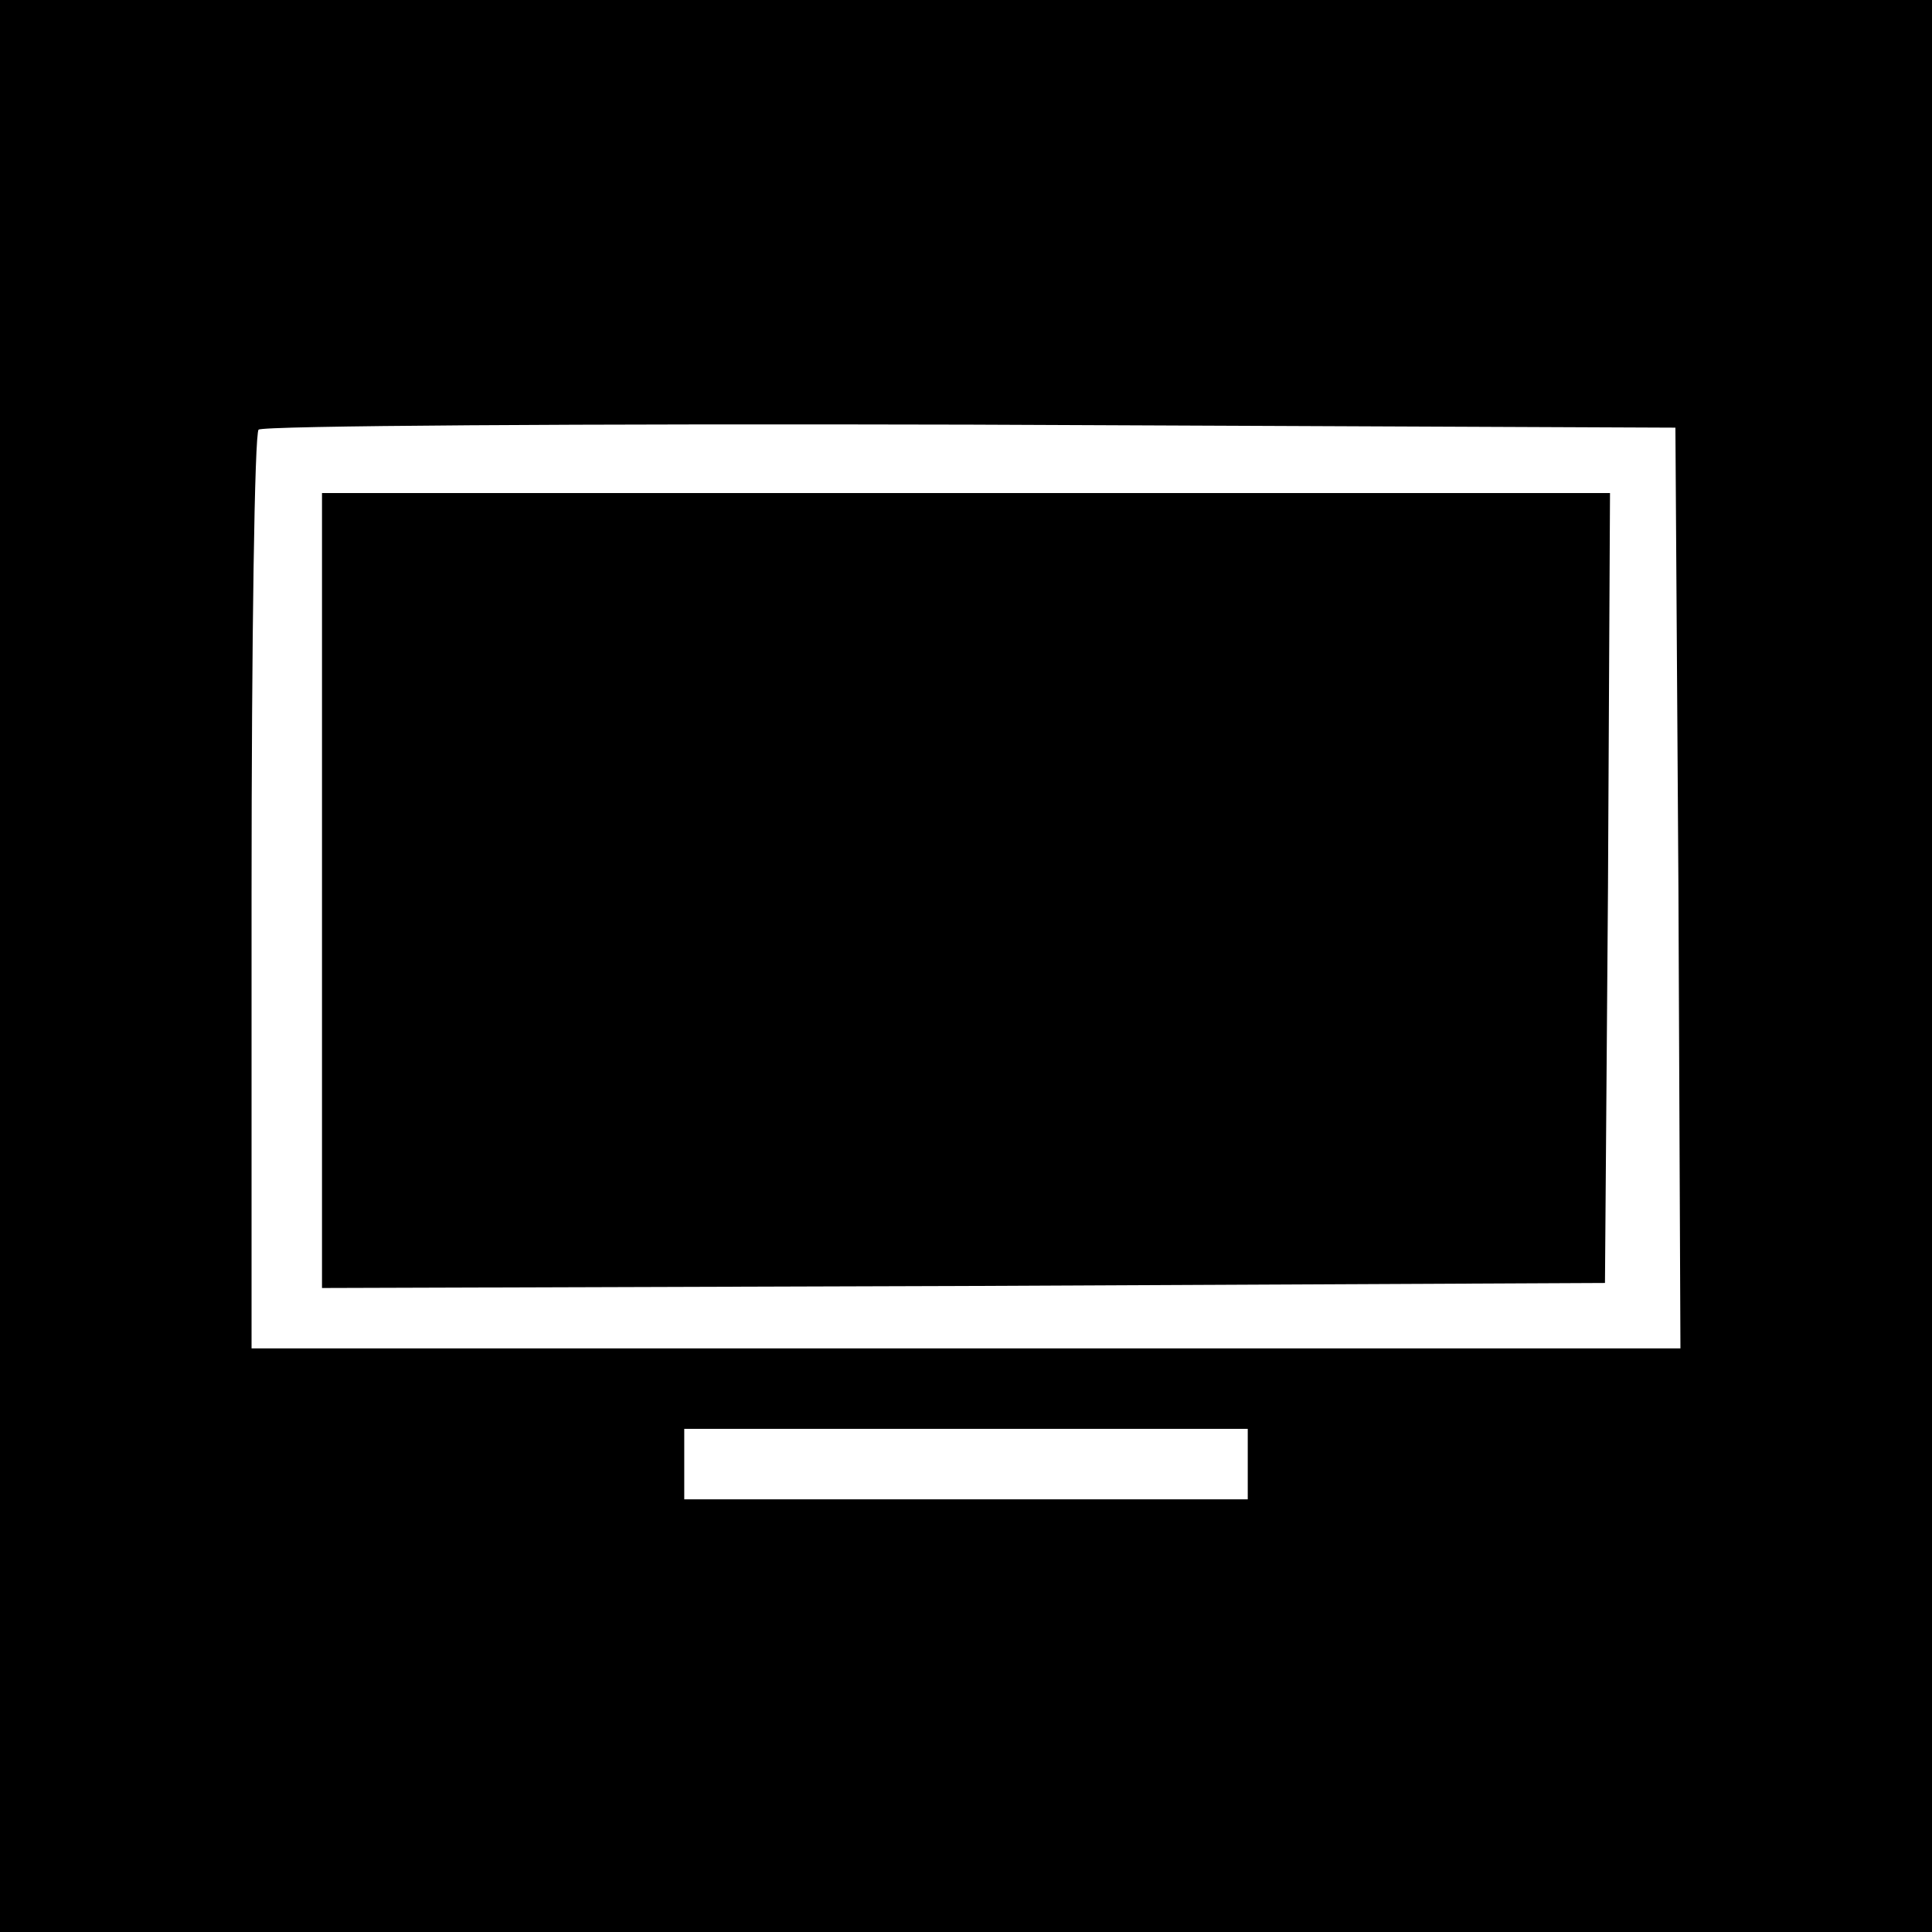 <?xml version="1.0" standalone="no"?>
<!DOCTYPE svg PUBLIC "-//W3C//DTD SVG 20010904//EN"
 "http://www.w3.org/TR/2001/REC-SVG-20010904/DTD/svg10.dtd">
<svg version="1.0" xmlns="http://www.w3.org/2000/svg"
 width="192pt" height="192pt" viewBox="0 0 192 192"
 preserveAspectRatio="xMidYMid meet">
<g transform="translate(0,192) scale(0.1,-0.1)"
fill="#000000" stroke="none">
<path d="M0 960 l0 -960 960 0 960 0 0 960 0 960 -960 0 -960 0 0 -960z m1668
78 l2 -458 -710 0 -710 0 0 453 c0 250 3 457 7 460 3 4 322 6 707 5 l701 -3 3
-457z m-428 -573 l0 -35 -280 0 -280 0 0 35 0 35 280 0 280 0 0 -35z"/>
<path d="M320 1035 l0 -395 638 2 637 3 3 393 2 392 -640 0 -640 0 0 -395z"/>
</g>
</svg>
